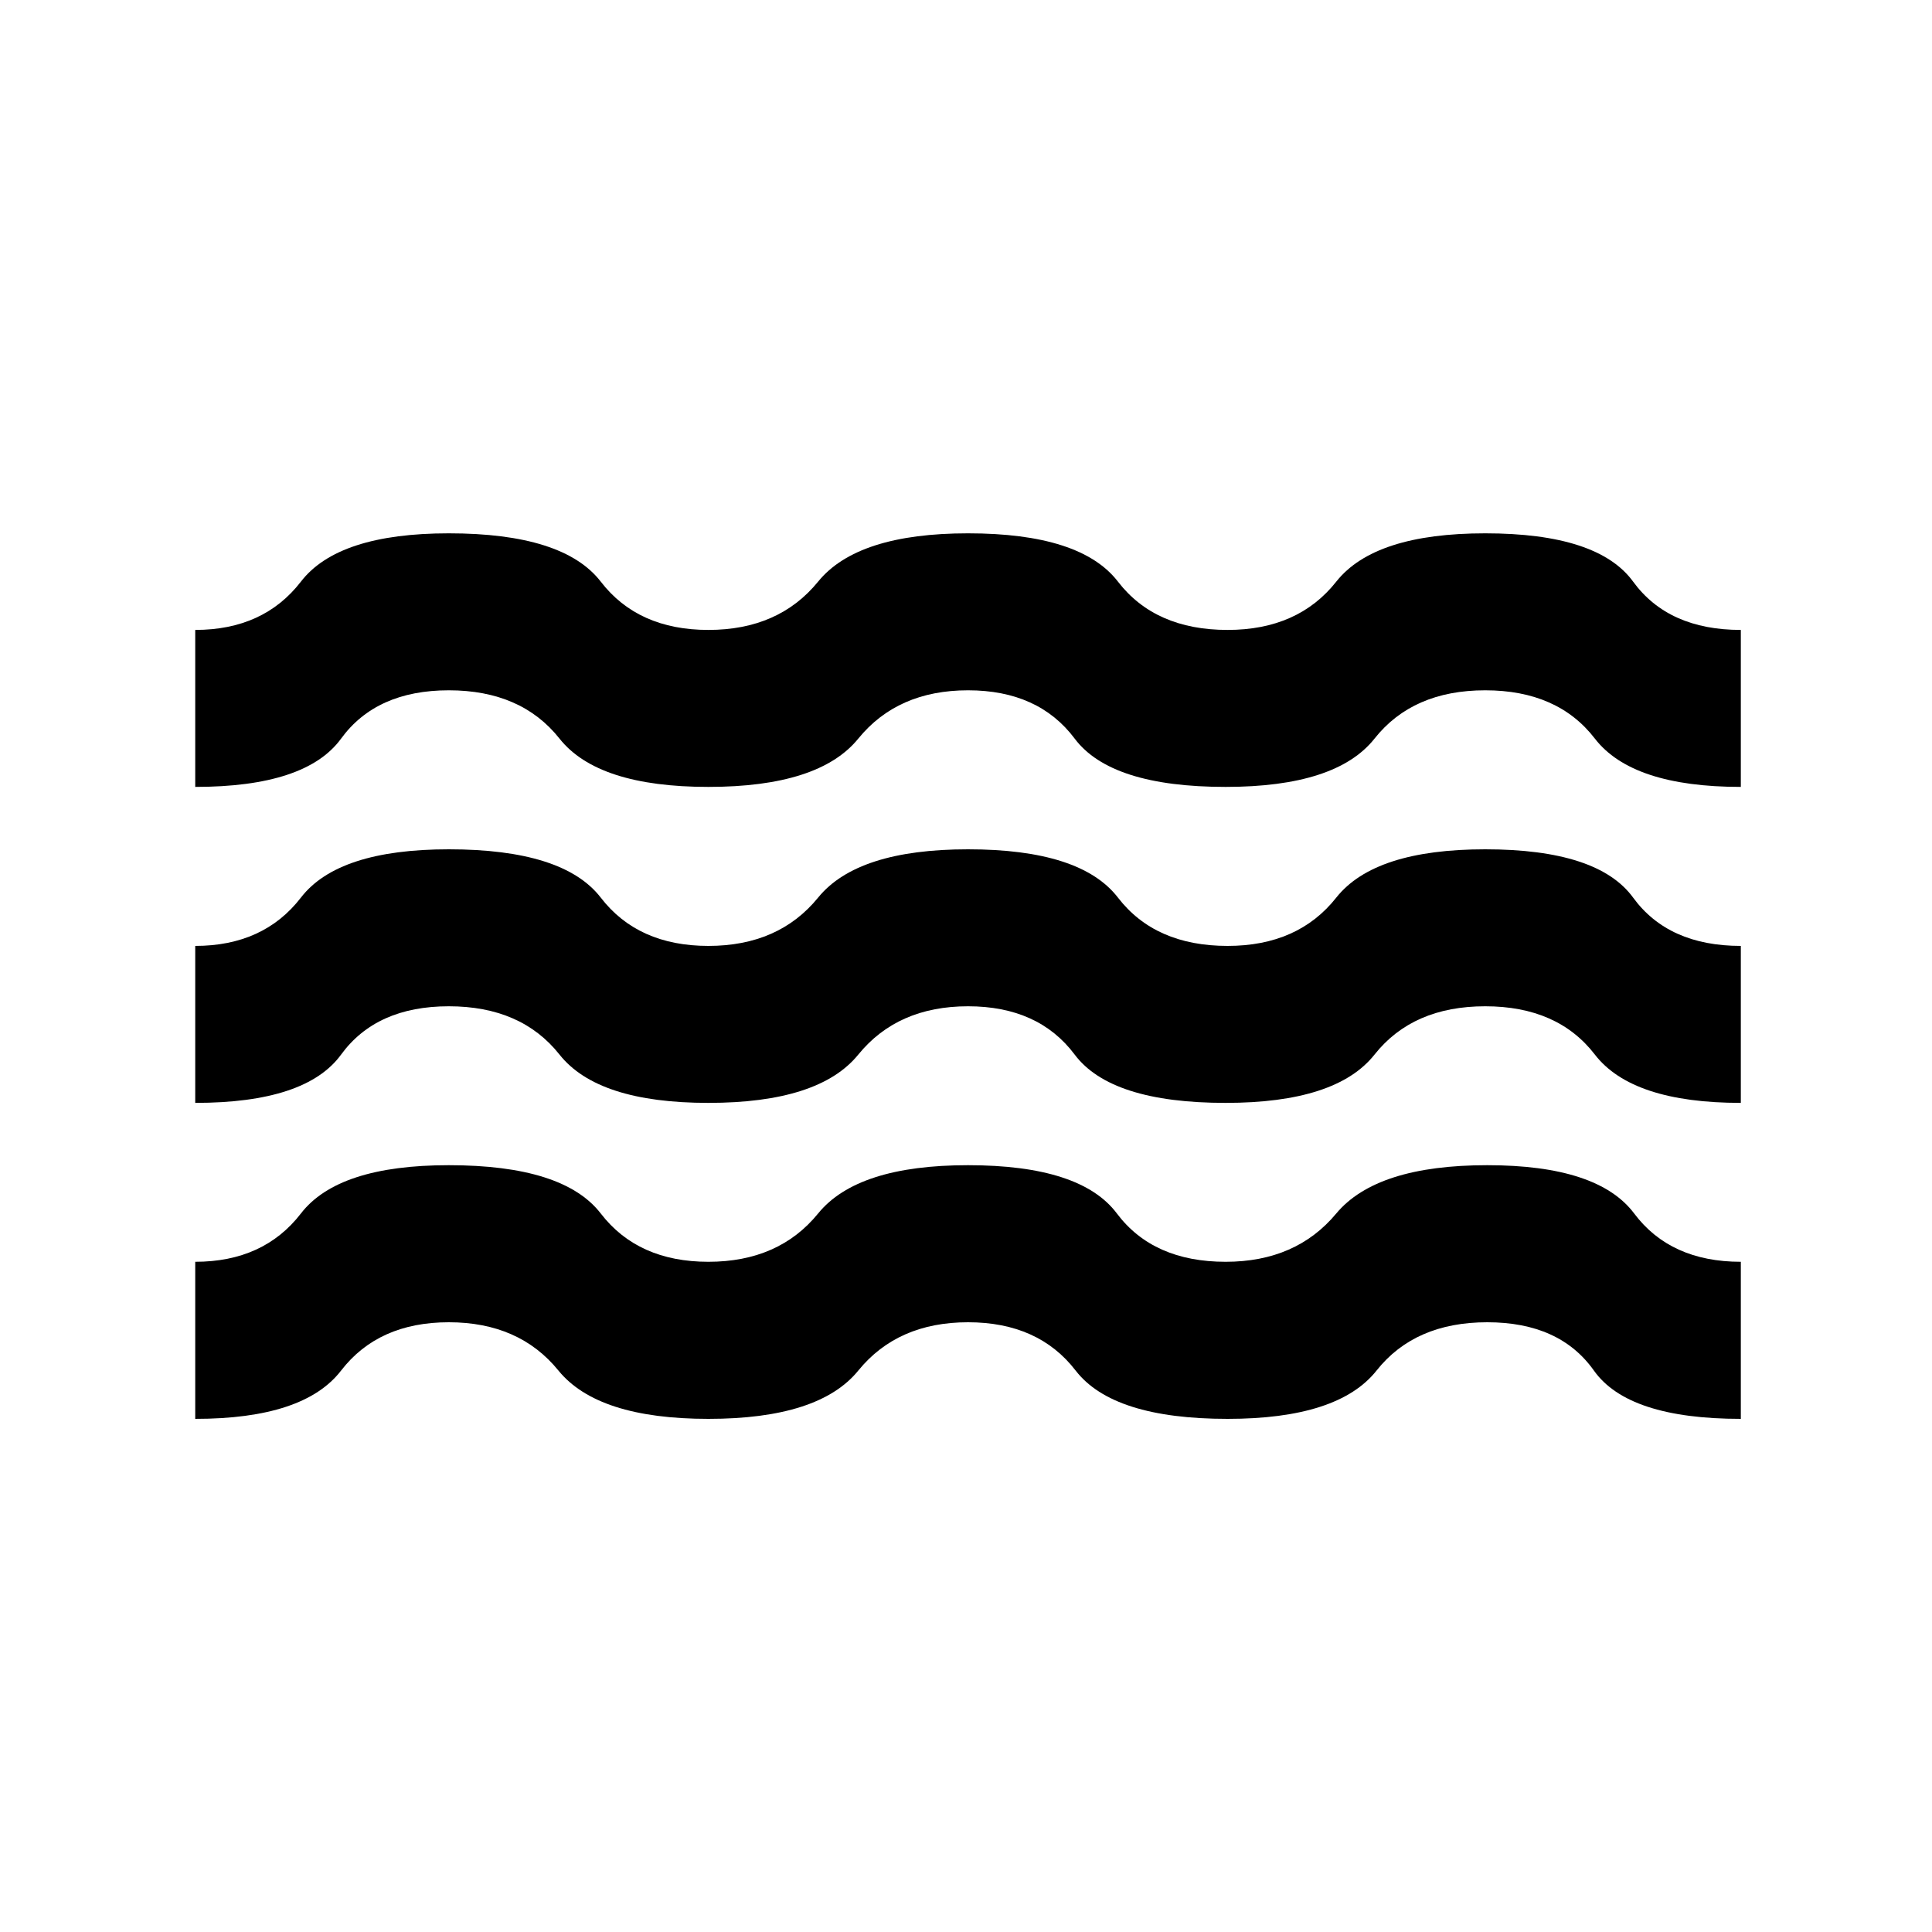 <svg xmlns="http://www.w3.org/2000/svg" height="20" width="20"><path d="M2.021 14.688v-1.626q.708 0 1.094-.5.385-.5 1.531-.5 1.187 0 1.573.5.385.5 1.114.5.729 0 1.136-.5.406-.5 1.552-.5 1.167 0 1.541.5.376.5 1.126.5.729 0 1.145-.5.417-.5 1.563-.5t1.521.5q.375.5 1.104.5v1.626q-1.167 0-1.521-.5-.354-.5-1.104-.5-.75 0-1.146.5-.396.5-1.542.5-1.187 0-1.573-.5-.385-.5-1.114-.5-.729 0-1.136.5-.406.5-1.552.5-1.145 0-1.552-.5-.406-.5-1.135-.5t-1.115.5q-.385.5-1.51.5Zm0-3.271V9.792q.708 0 1.094-.5.385-.5 1.531-.5 1.187 0 1.573.5.385.5 1.114.5.729 0 1.136-.5.406-.5 1.552-.5 1.167 0 1.552.5t1.135.5q.73 0 1.125-.5.396-.5 1.542-.5 1.167 0 1.531.5.365.5 1.115.5v1.625q-1.125 0-1.511-.5-.385-.5-1.135-.5t-1.146.5q-.396.5-1.541.5-1.188 0-1.563-.5t-1.104-.5q-.729 0-1.136.5-.406.5-1.552.5-1.145 0-1.541-.5-.396-.5-1.146-.5-.75 0-1.115.5-.364.5-1.51.5Zm0-3.271V6.521q.708 0 1.094-.5.385-.5 1.531-.5 1.187 0 1.573.5.385.5 1.114.5.729 0 1.136-.5.406-.5 1.552-.5 1.167 0 1.552.5t1.135.5q.73 0 1.125-.5.396-.5 1.542-.5 1.167 0 1.531.5.365.5 1.115.5v1.625q-1.125 0-1.511-.5-.385-.5-1.135-.5t-1.146.5q-.396.5-1.541.5-1.188 0-1.563-.5t-1.104-.5q-.729 0-1.136.5-.406.5-1.552.5-1.145 0-1.541-.5-.396-.5-1.146-.5-.75 0-1.115.5-.364.5-1.51.5Z"/></svg>